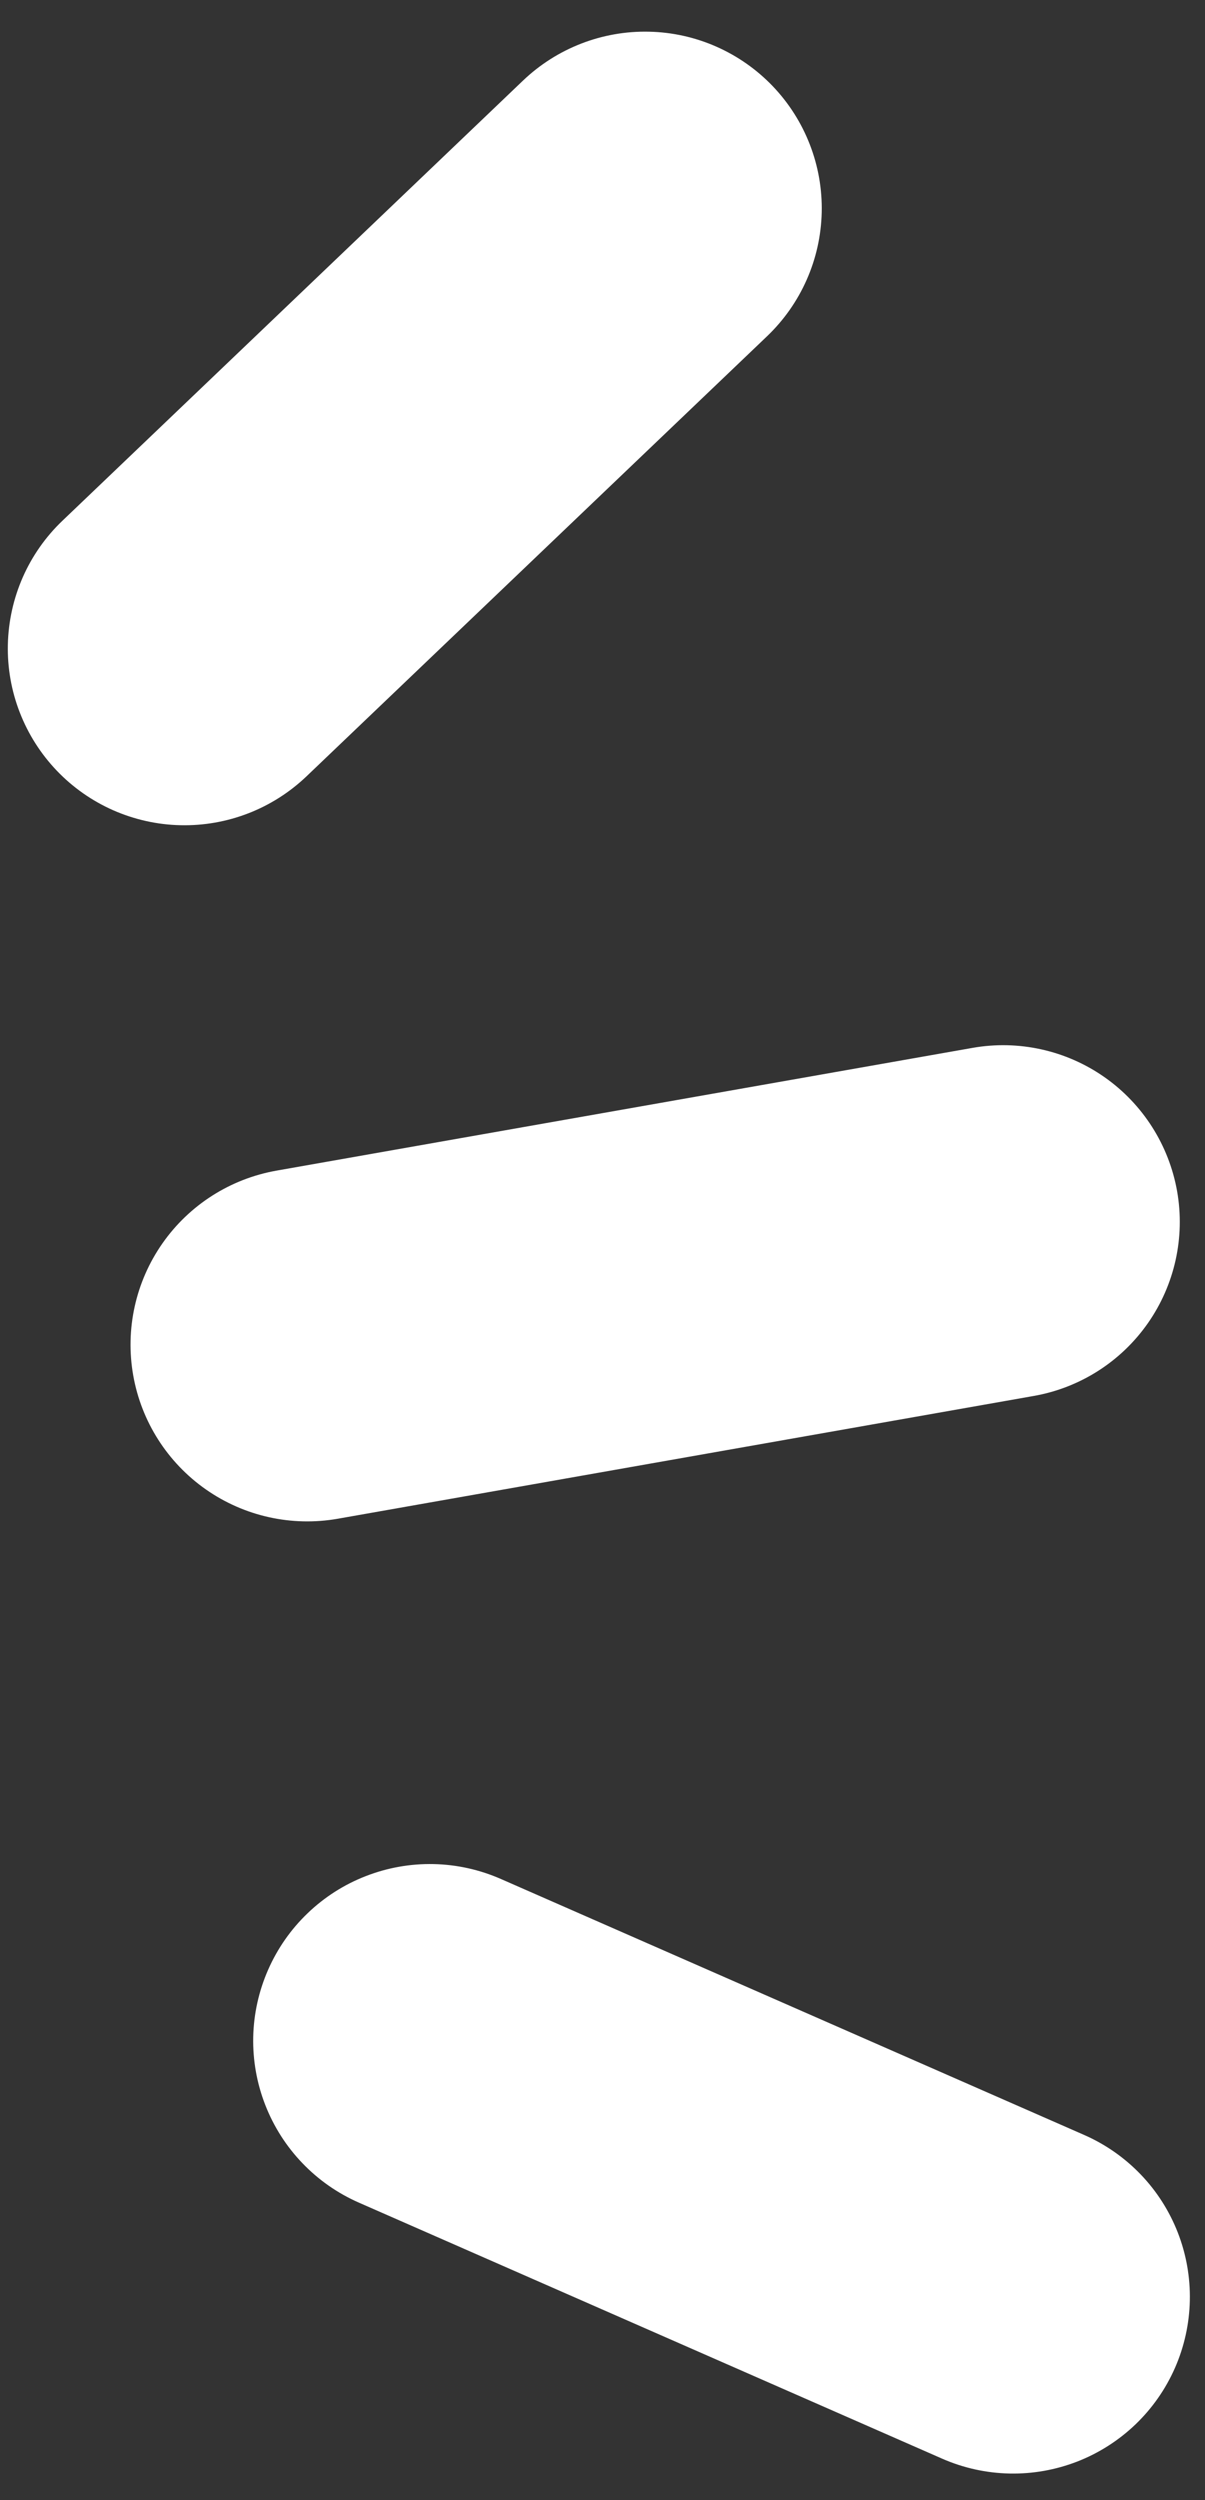 <svg width="27" height="56" viewBox="0 0 27 56" fill="none" xmlns="http://www.w3.org/2000/svg">
<rect x="0" y="0" width="27" height="56" fill="#333333" stroke="none"/>
<path fill-rule="evenodd" clip-rule="evenodd" d="M17.316 1.932C17.675 2.308 17.957 2.751 18.145 3.236C18.333 3.72 18.424 4.237 18.412 4.757C18.4 5.277 18.286 5.789 18.076 6.265C17.866 6.741 17.565 7.17 17.189 7.53L6.869 17.388C6.493 17.747 6.05 18.029 5.566 18.217C5.081 18.405 4.564 18.496 4.044 18.484C3.524 18.473 3.012 18.358 2.536 18.149C2.061 17.939 1.631 17.638 1.272 17.262C0.913 16.886 0.631 16.443 0.443 15.958C0.255 15.474 0.164 14.957 0.176 14.437C0.188 13.917 0.302 13.405 0.511 12.929C0.721 12.453 1.022 12.024 1.398 11.665L11.718 1.806C12.094 1.447 12.537 1.165 13.022 0.977C13.506 0.789 14.023 0.698 14.543 0.71C15.063 0.721 15.575 0.835 16.051 1.045C16.527 1.255 16.956 1.556 17.316 1.932ZM2.985 30.807C2.803 29.773 3.038 28.709 3.641 27.849C4.243 26.989 5.162 26.404 6.196 26.221L21.789 23.472C22.823 23.289 23.887 23.525 24.747 24.127C25.607 24.73 26.192 25.649 26.375 26.683C26.557 27.716 26.321 28.78 25.719 29.64C25.117 30.5 24.198 31.086 23.164 31.268L7.571 34.018C6.537 34.2 5.473 33.964 4.613 33.362C3.753 32.76 3.167 31.841 2.985 30.807ZM6.008 44.121C6.217 43.645 6.517 43.215 6.893 42.855C7.268 42.495 7.71 42.212 8.195 42.024C8.679 41.835 9.196 41.743 9.716 41.754C10.236 41.765 10.748 41.879 11.224 42.088L24.294 47.822C24.77 48.031 25.2 48.332 25.56 48.707C25.92 49.082 26.202 49.525 26.391 50.009C26.58 50.494 26.671 51.011 26.66 51.53C26.649 52.05 26.536 52.563 26.327 53.039C26.118 53.515 25.817 53.945 25.442 54.305C25.067 54.664 24.624 54.947 24.14 55.136C23.655 55.324 23.139 55.416 22.619 55.405C22.099 55.394 21.587 55.281 21.11 55.072L8.041 49.337C7.565 49.128 7.135 48.828 6.775 48.452C6.415 48.077 6.133 47.635 5.944 47.15C5.755 46.666 5.663 46.149 5.674 45.629C5.685 45.109 5.799 44.597 6.008 44.121Z" fill="white"/>
</svg>
